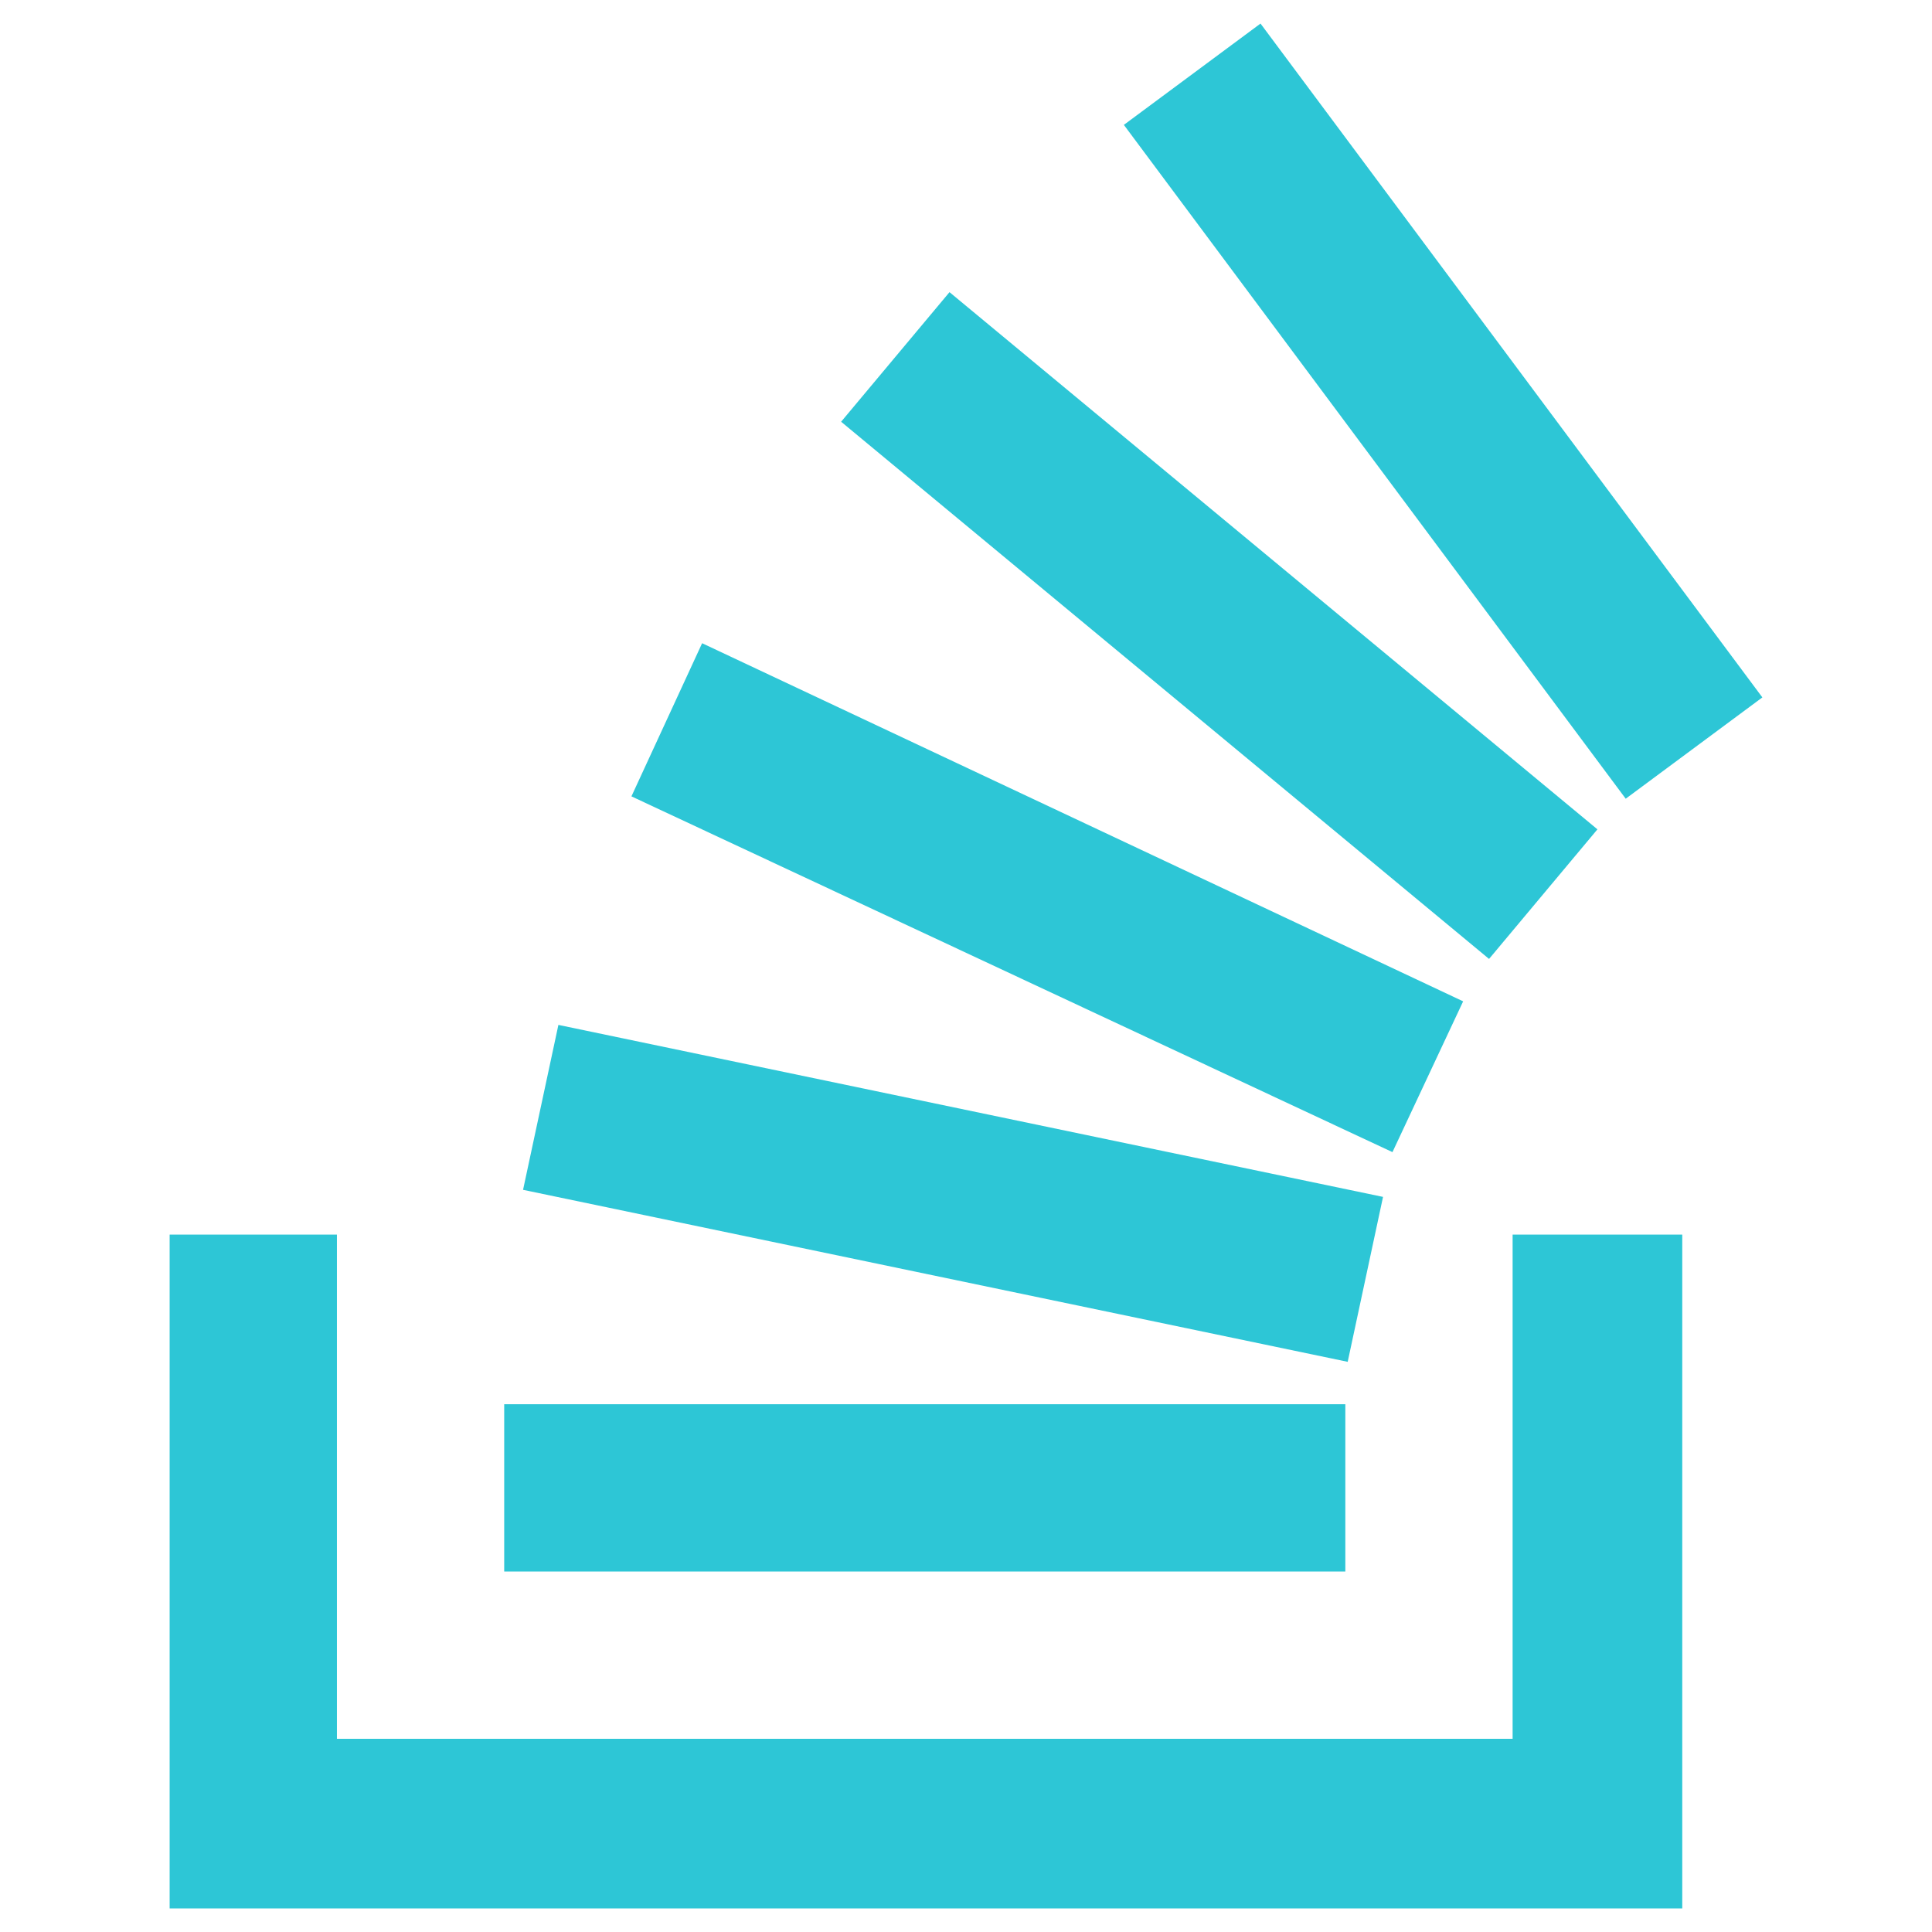 <?xml version="1.0" encoding="utf-8"?>
<!-- Generator: Adobe Illustrator 25.1.0, SVG Export Plug-In . SVG Version: 6.00 Build 0)  -->
<svg version="1.1" id="Layer_1" xmlns="http://www.w3.org/2000/svg" xmlns:xlink="http://www.w3.org/1999/xlink" x="0px" y="0px"
	 viewBox="0 0 82 82" style="enable-background:new 0 0 82 82;" xml:space="preserve">
<style type="text/css">
	.st0{fill:#2DC6D6;}
</style>
<path class="st0" d="M71.4,81V52.4h-7.2v21.4H14.3V52.4H7.2V81H71.4z"/>
<path class="st0" d="M23.7,43.5l35,7.3l-1.5,7l-35-7.3L23.7,43.5z M26.8,33.8l3-6.5l32.3,15.2l-3,6.4L26.8,33.8L26.8,33.8z
	 M35.7,17.9l4.6-5.5l27.5,22.8l-4.6,5.5L35.7,17.9L35.7,17.9z M74.8,29.6L69,33.9L47.7,5.3L53.5,1L74.8,29.6z M21.4,59.6h35.7v7.1
	H21.4V59.6z"/>
</svg>
